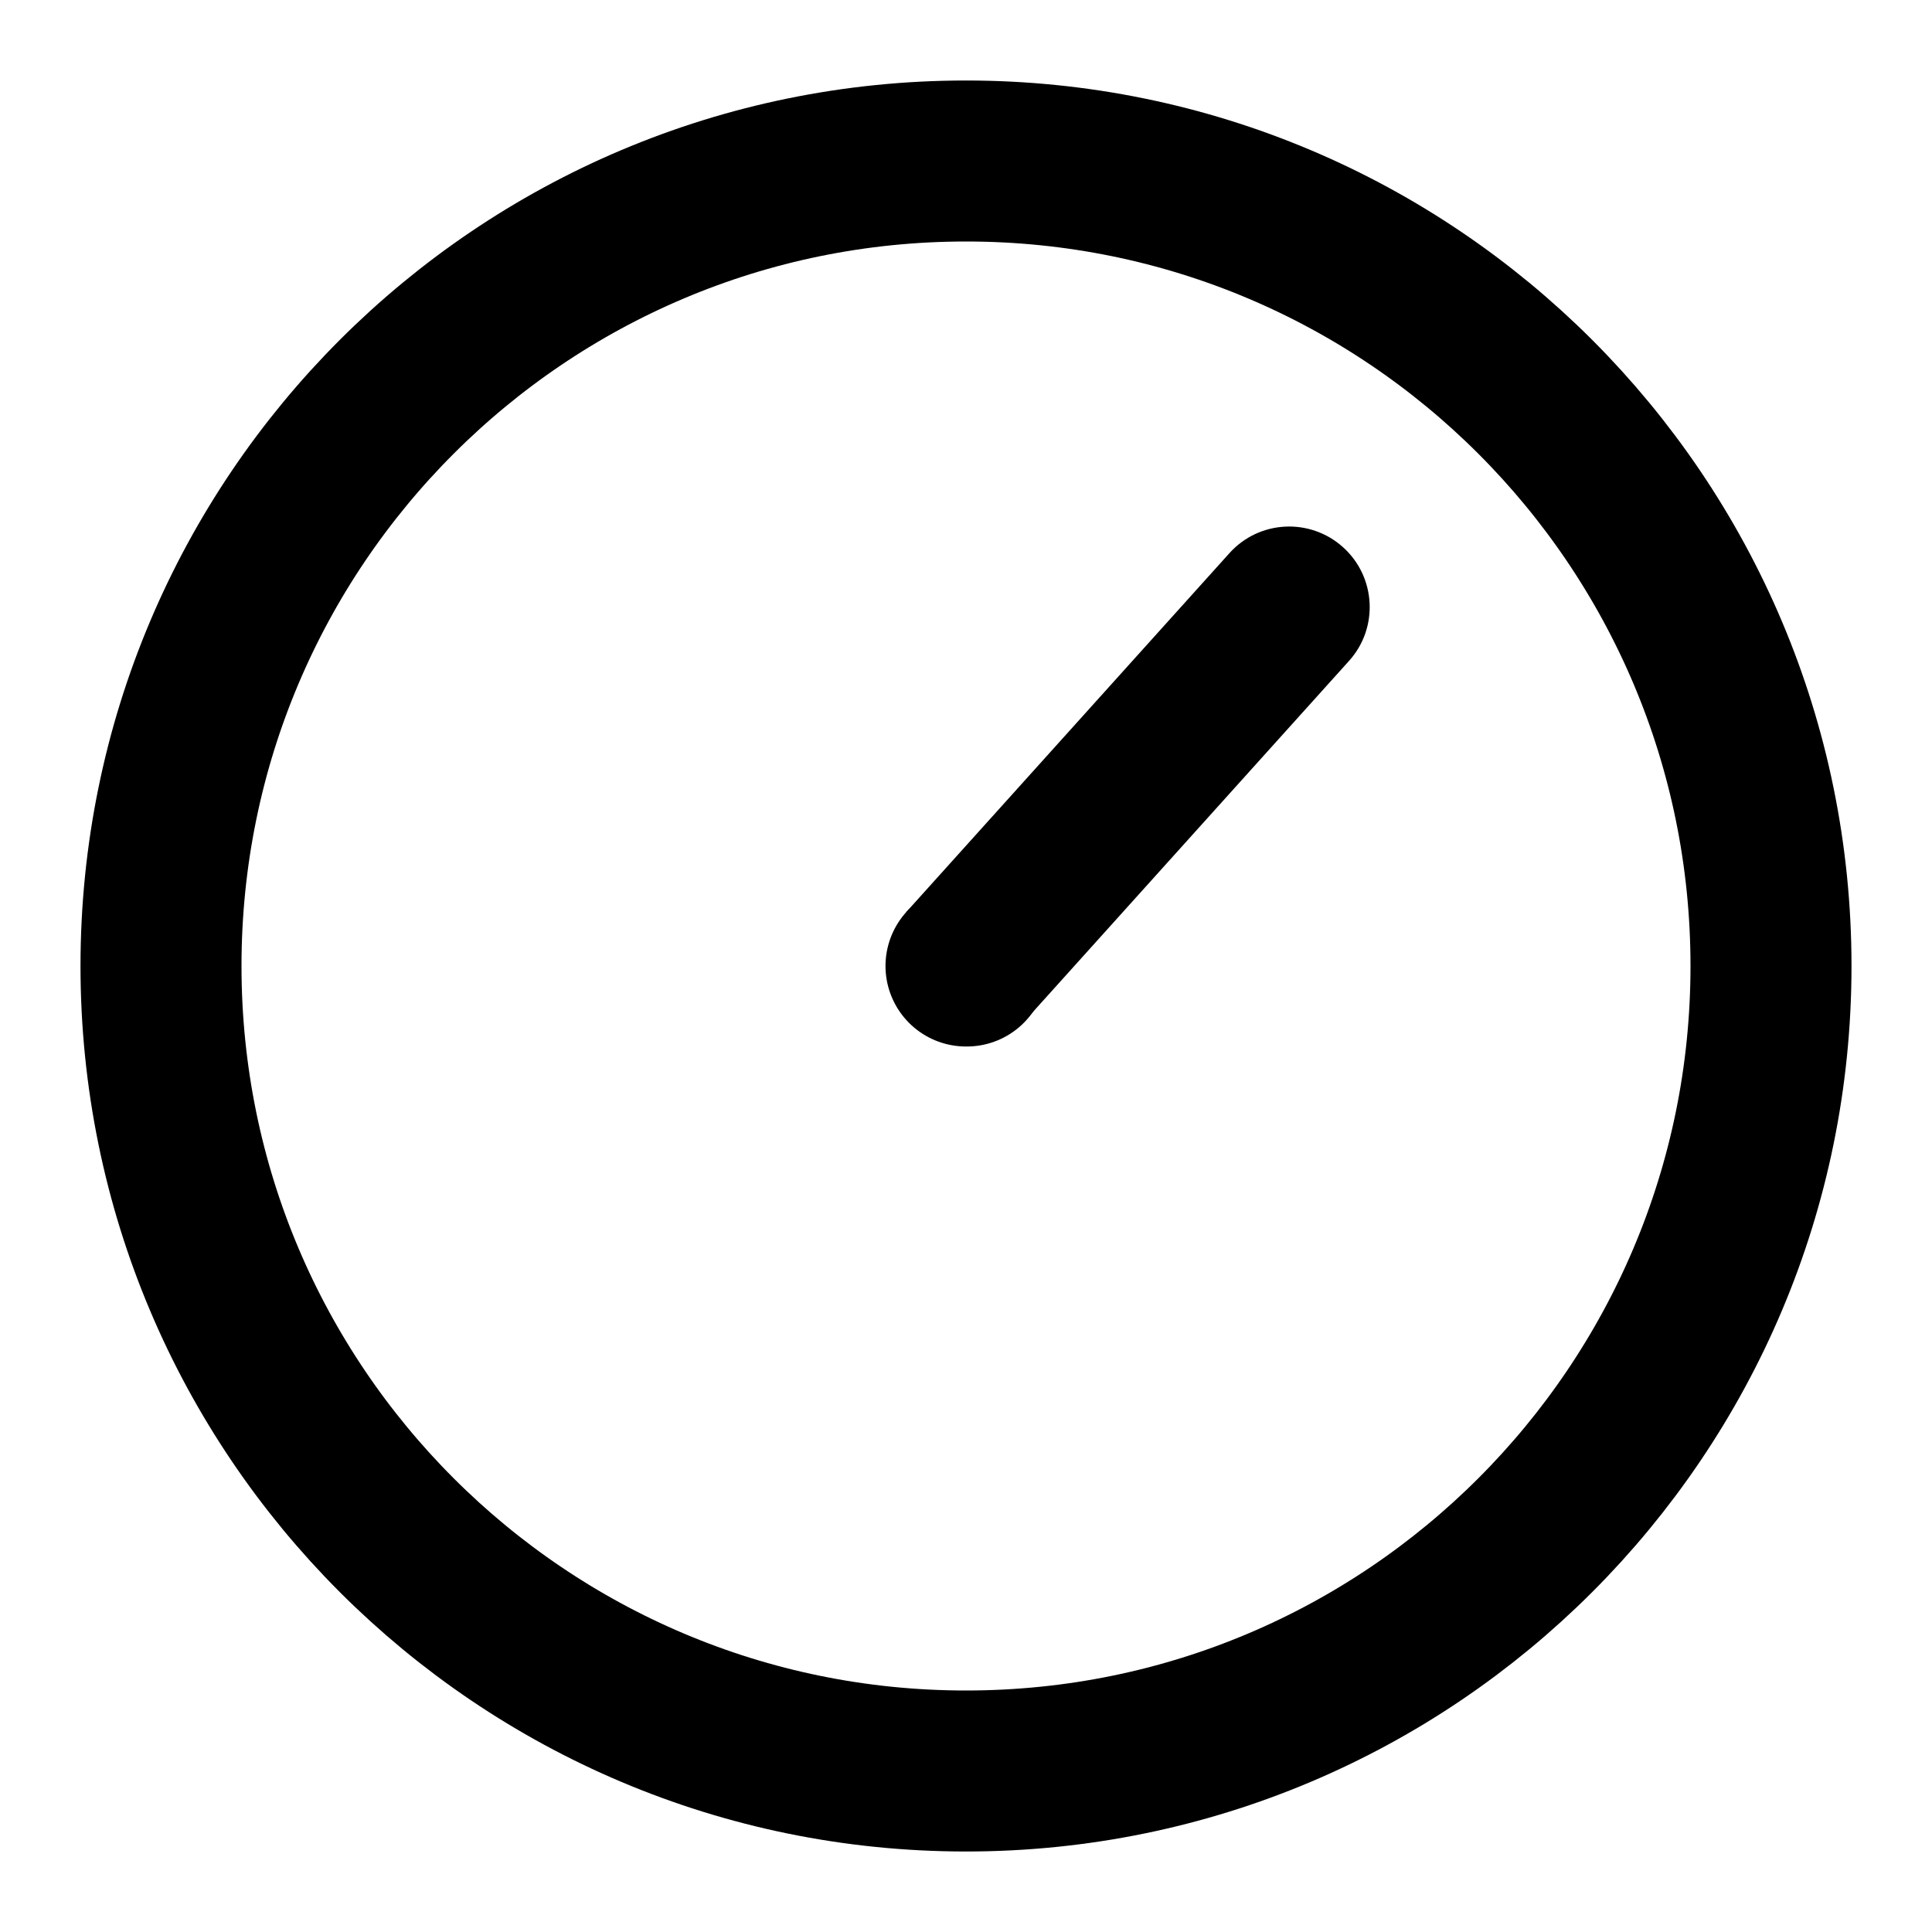 <svg width="24" height="24" viewBox="0 0 24 24" fill="none" xmlns="http://www.w3.org/2000/svg">
<path d="M12 22C17.523 22 22 17.523 22 12C22 6.477 17.523 2 12 2C6.477 2 2 6.477 2 12C2 17.523 6.477 22 12 22Z" stroke="black" stroke-width="2" stroke-linecap="round" stroke-linejoin="round"/>
<path d="M12 12H12.01" stroke="black" stroke-width="2" stroke-linecap="round"/>
<path d="M16.758 8.21C17.128 7.8 17.094 7.167 16.684 6.798C16.273 6.428 15.641 6.461 15.272 6.872L16.758 8.21ZM15.272 6.872L11.257 11.331L12.743 12.669L16.758 8.21L15.272 6.872Z" fill="black"/>
</svg>
